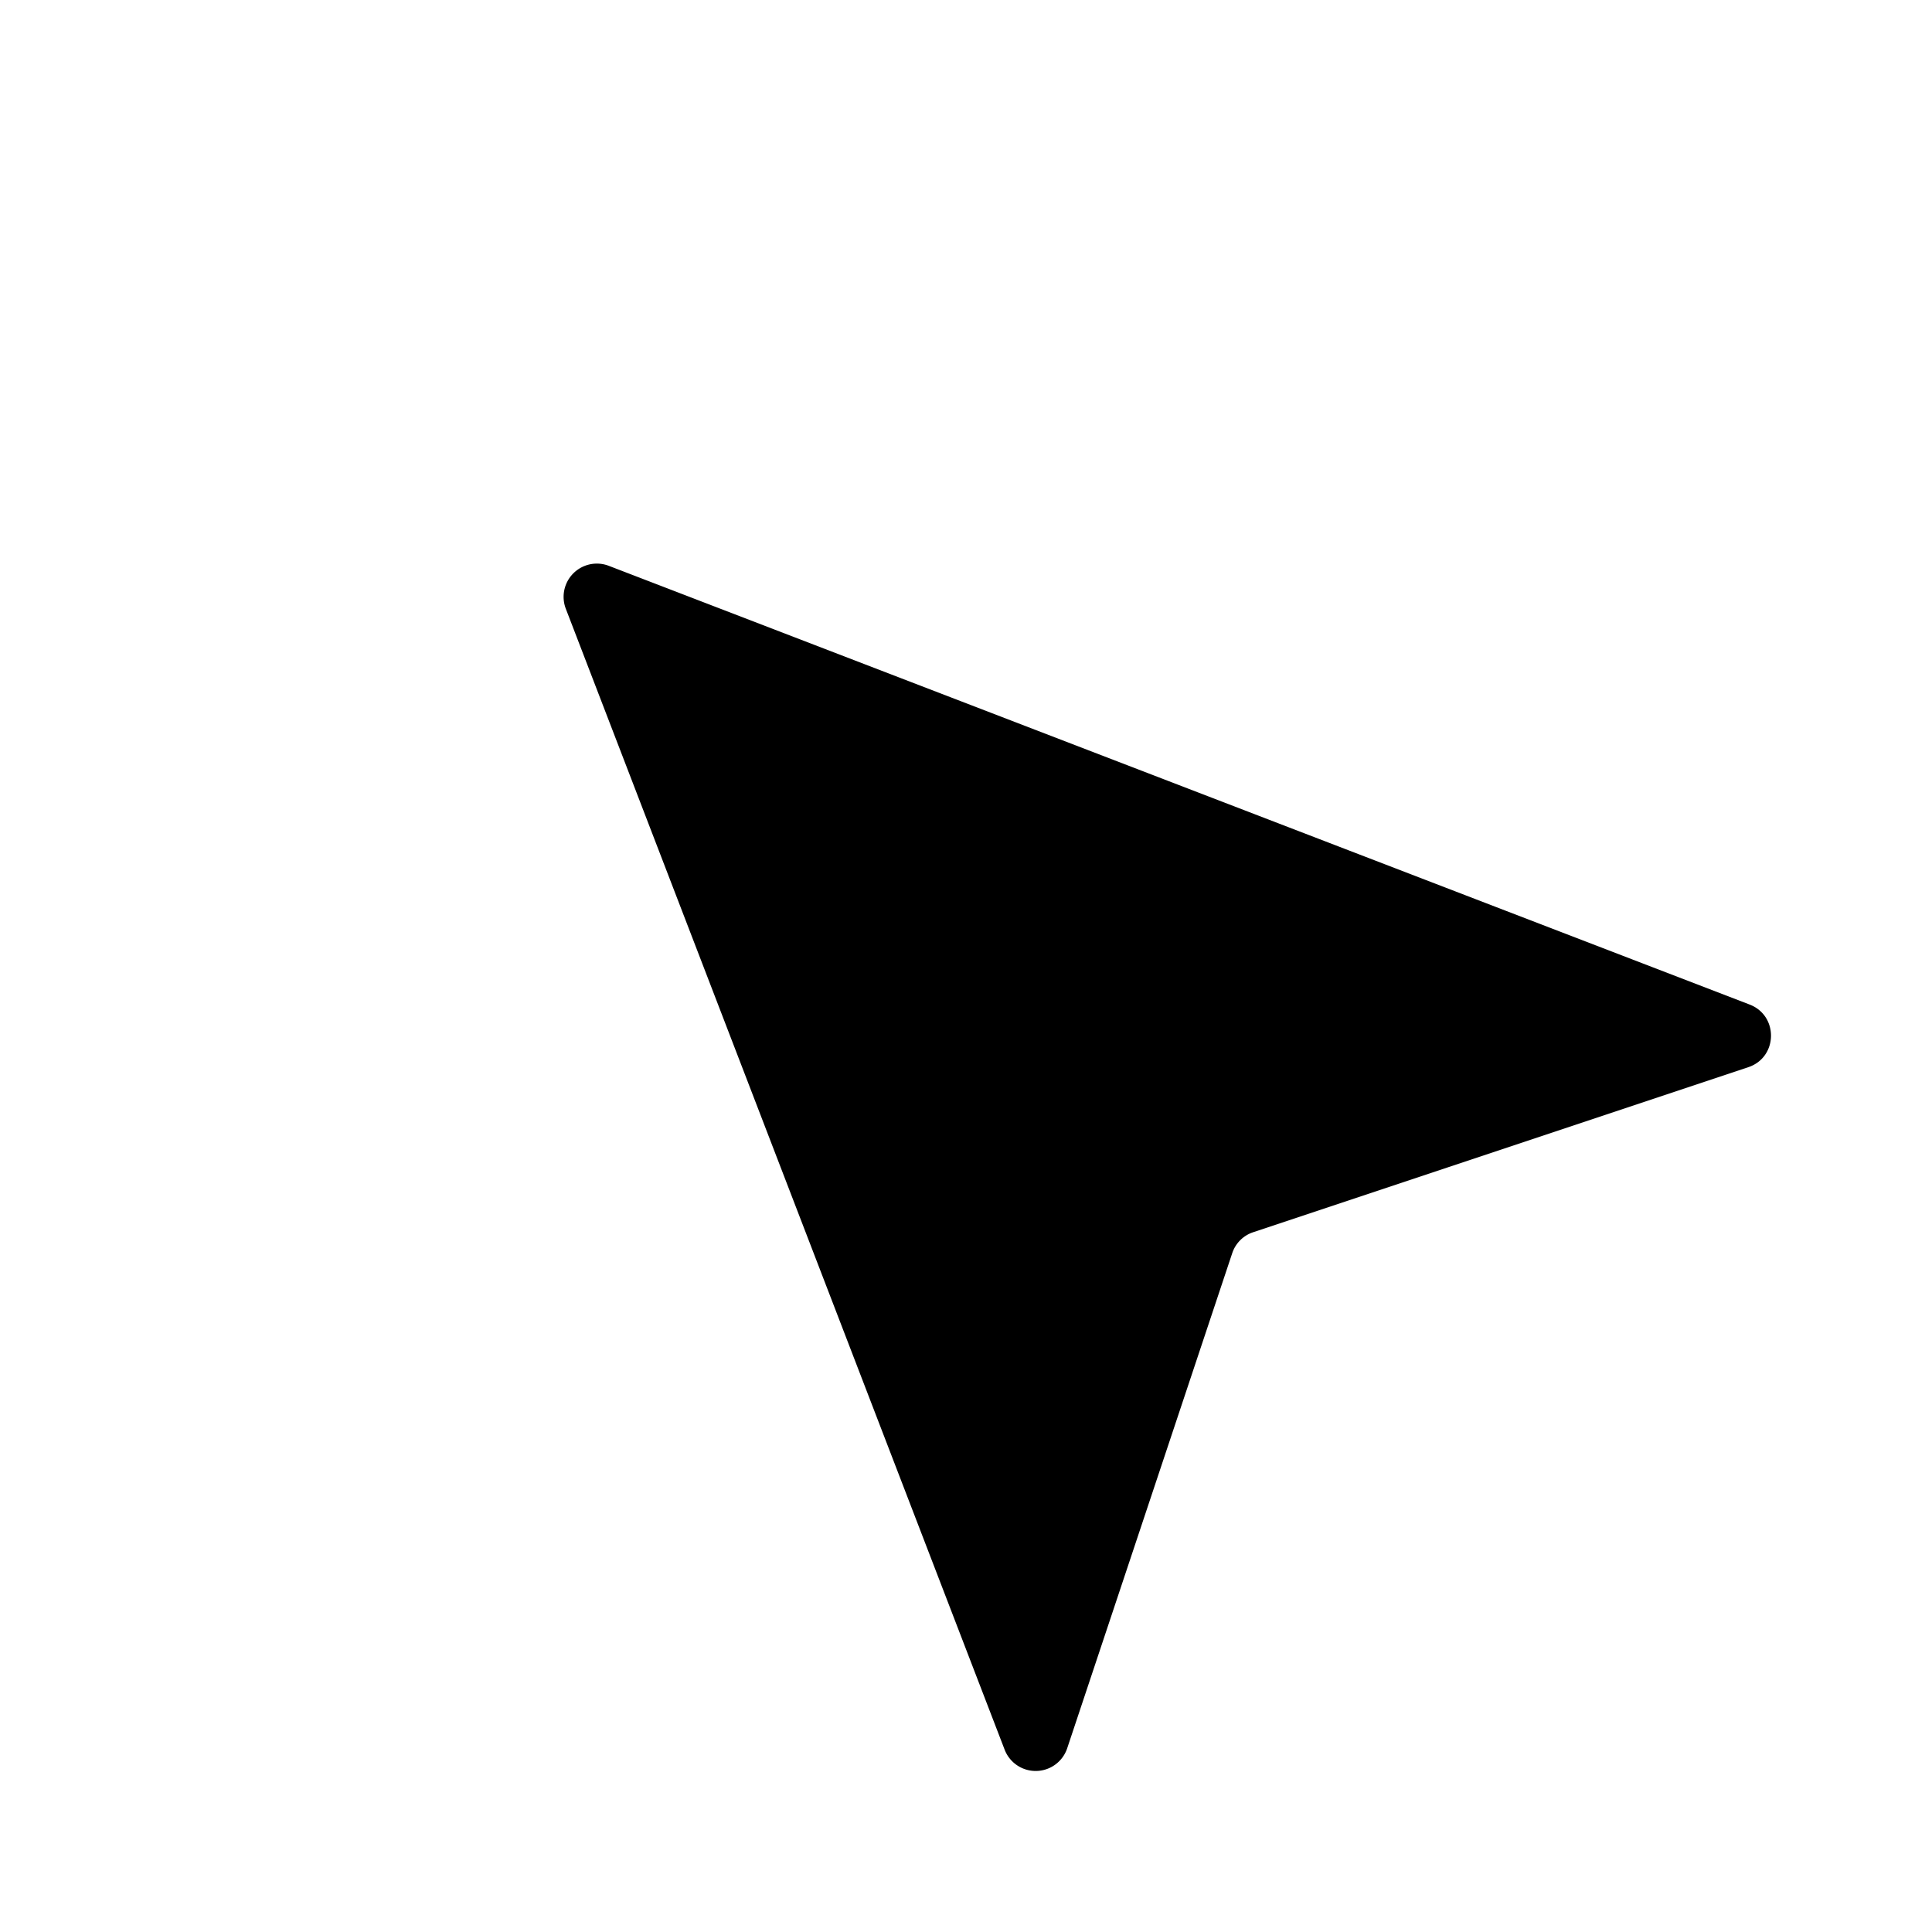 <svg xmlns="http://www.w3.org/2000/svg" viewBox="0 0 24 24"><path d="M9 4V2M5 5 3.5 3.5M4 9H2m3 4-1.5 1.5m11-11L13 5M7.563 7.029l14.172 5.45c.362.14.35.656-.017.778l-6.15 2.05a.41.41 0 0 0-.261.261l-2.05 6.15a.413.413 0 0 1-.777.017L7.029 7.563a.413.413 0 0 1 .534-.534"/></svg>